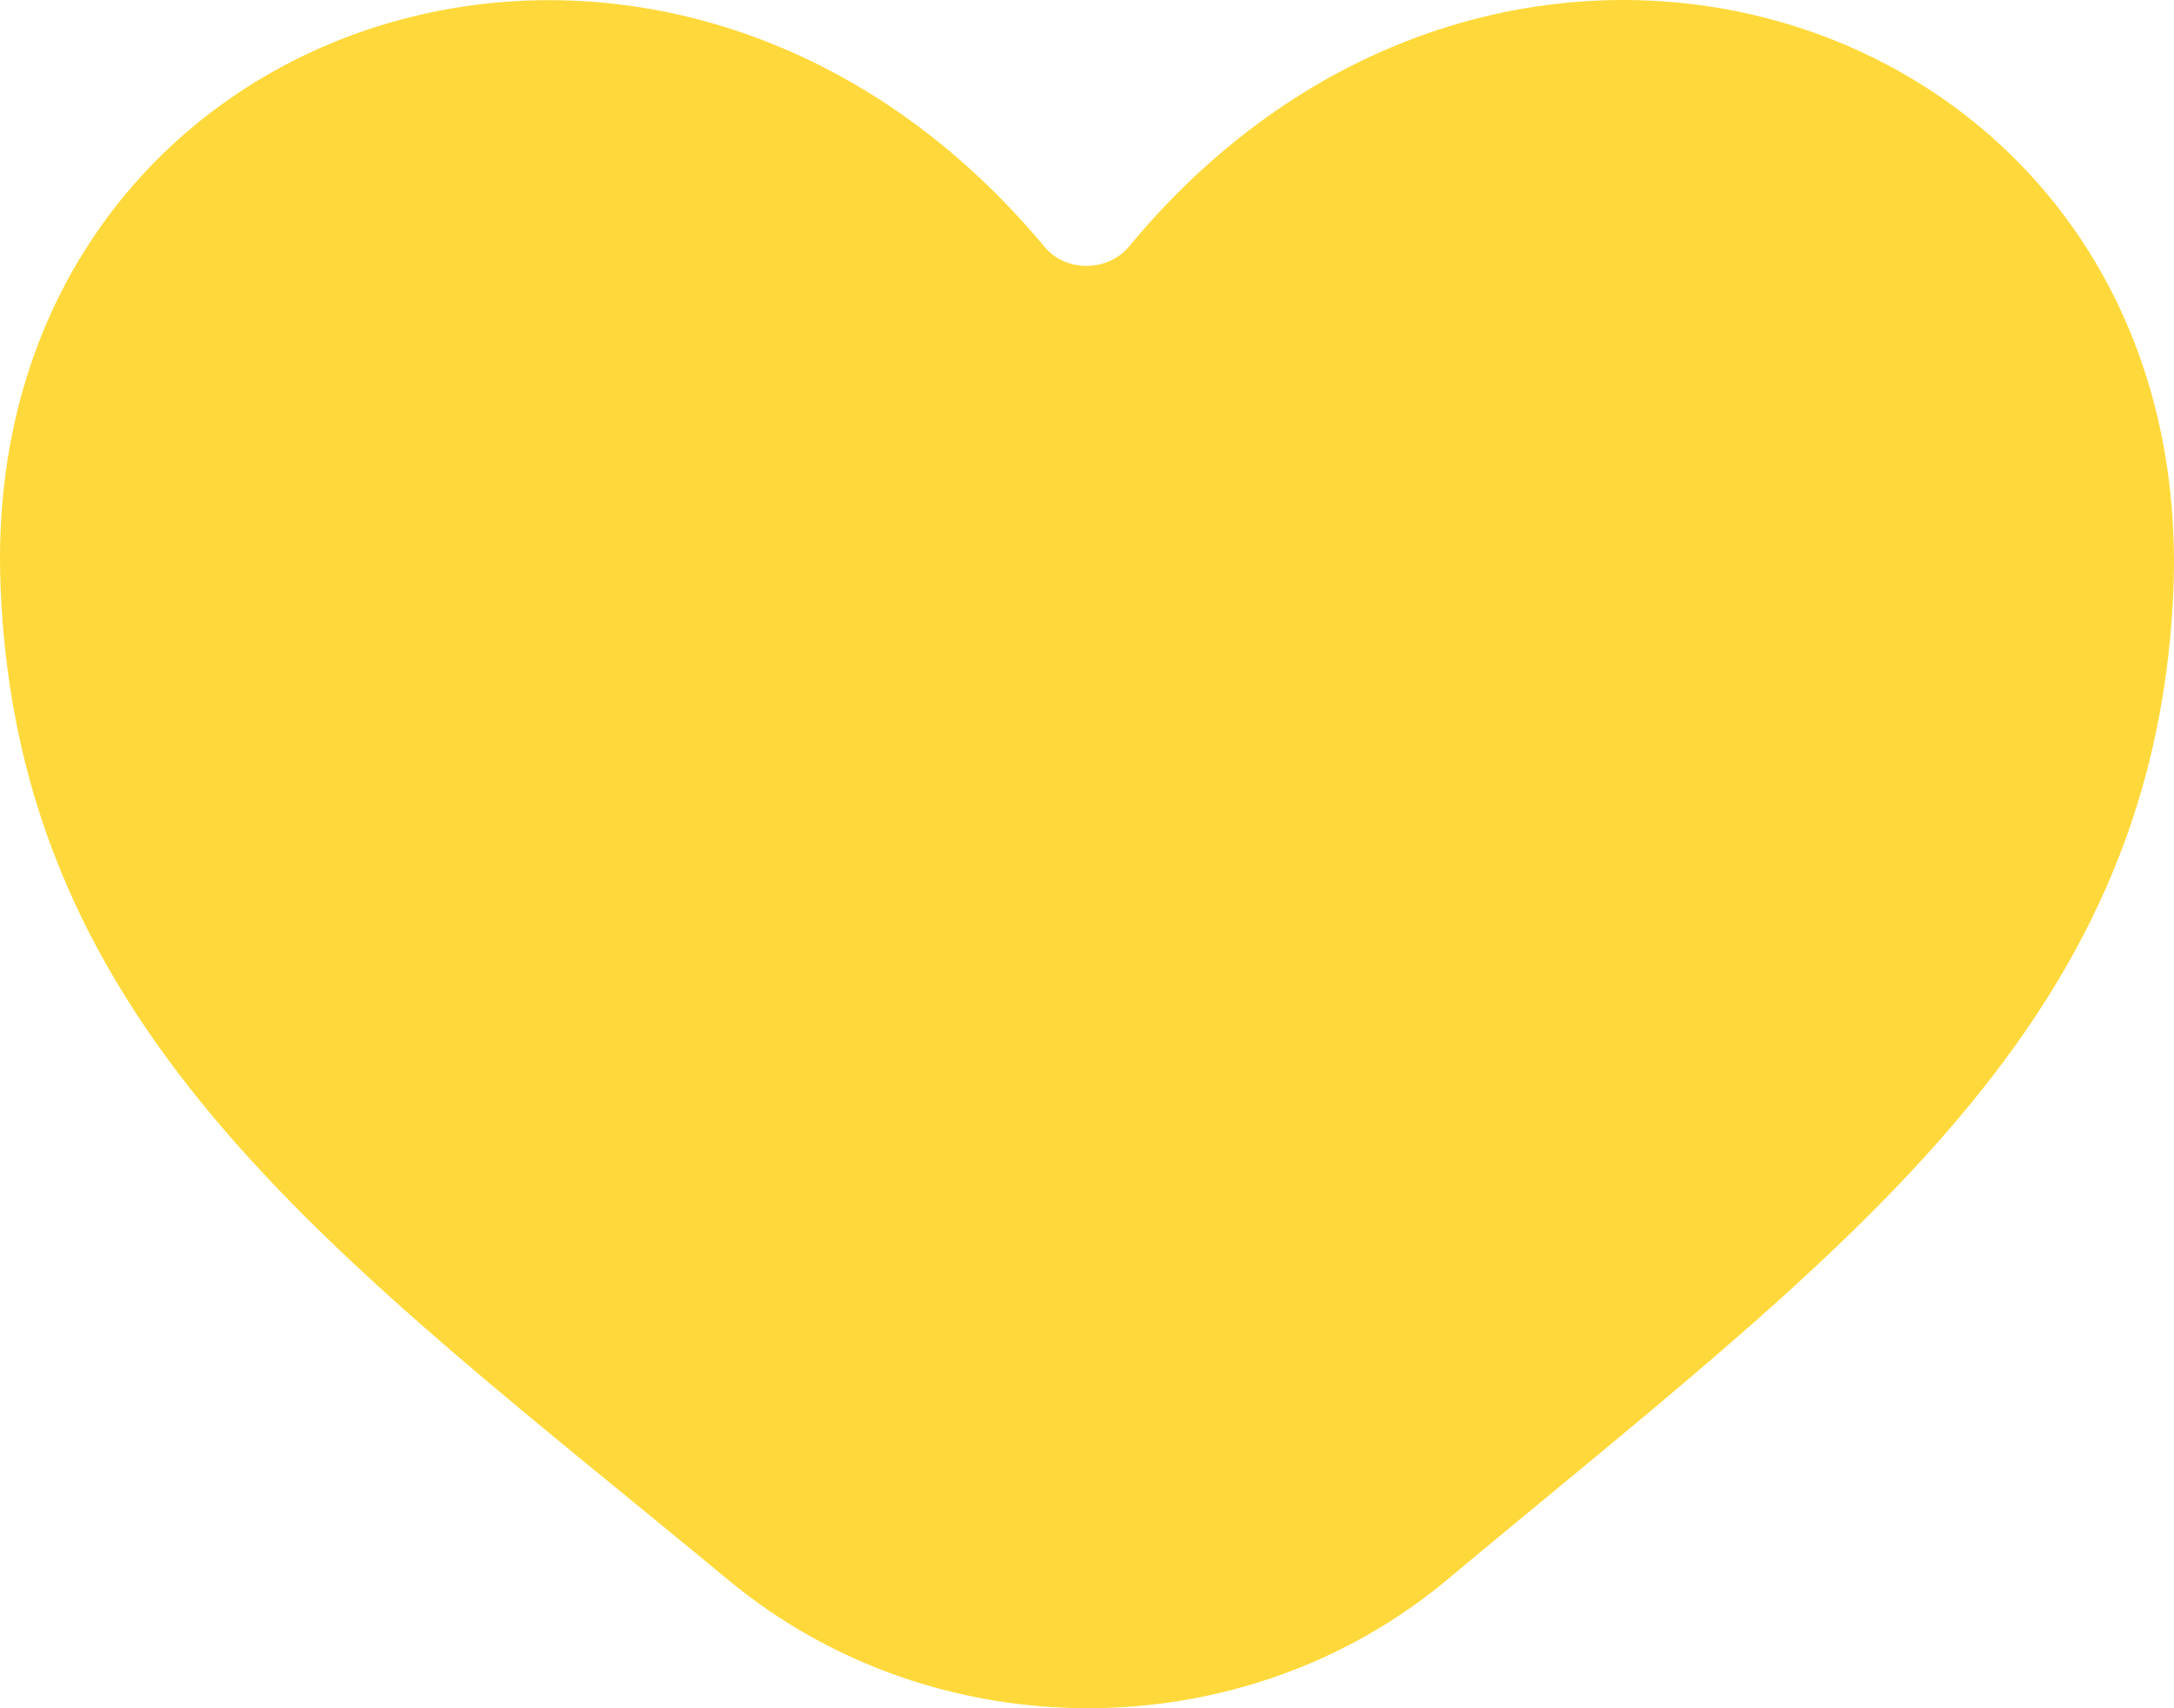 <?xml version="1.0" encoding="UTF-8"?>
<svg width="14px" height="11px" viewBox="0 0 14 11" version="1.1" xmlns="http://www.w3.org/2000/svg" xmlns:xlink="http://www.w3.org/1999/xlink">
    <!-- Generator: Sketch 59.1 (86144) - https://sketch.com -->
    <title>love [#1488]</title>
    <desc>Created with Sketch.</desc>
    <g id="Page-1" stroke="none" stroke-width="1" fill="none" fill-rule="evenodd">
        <g id="13.-My-Favorites" transform="translate(-678, -225)" fill="#FFD93B">
            <g id="Group-5" transform="translate(435, 210)">
                <g id="Group-17" transform="translate(240, 10)">
                    <path d="M16.994,8.849 C16.853,11.663 14.829,13.076 12.321,15.171 C11,16.275 9.021,16.275 7.695,15.178 C5.204,13.116 3.11,11.674 3.003,8.762 C2.869,5.104 7.243,3.606 9.728,6.591 C9.864,6.755 10.135,6.751 10.27,6.588 C12.747,3.592 17.182,5.11 16.994,8.849" id="love-[#1488]"></path>
                </g>
            </g>
        </g>
    </g>
</svg>